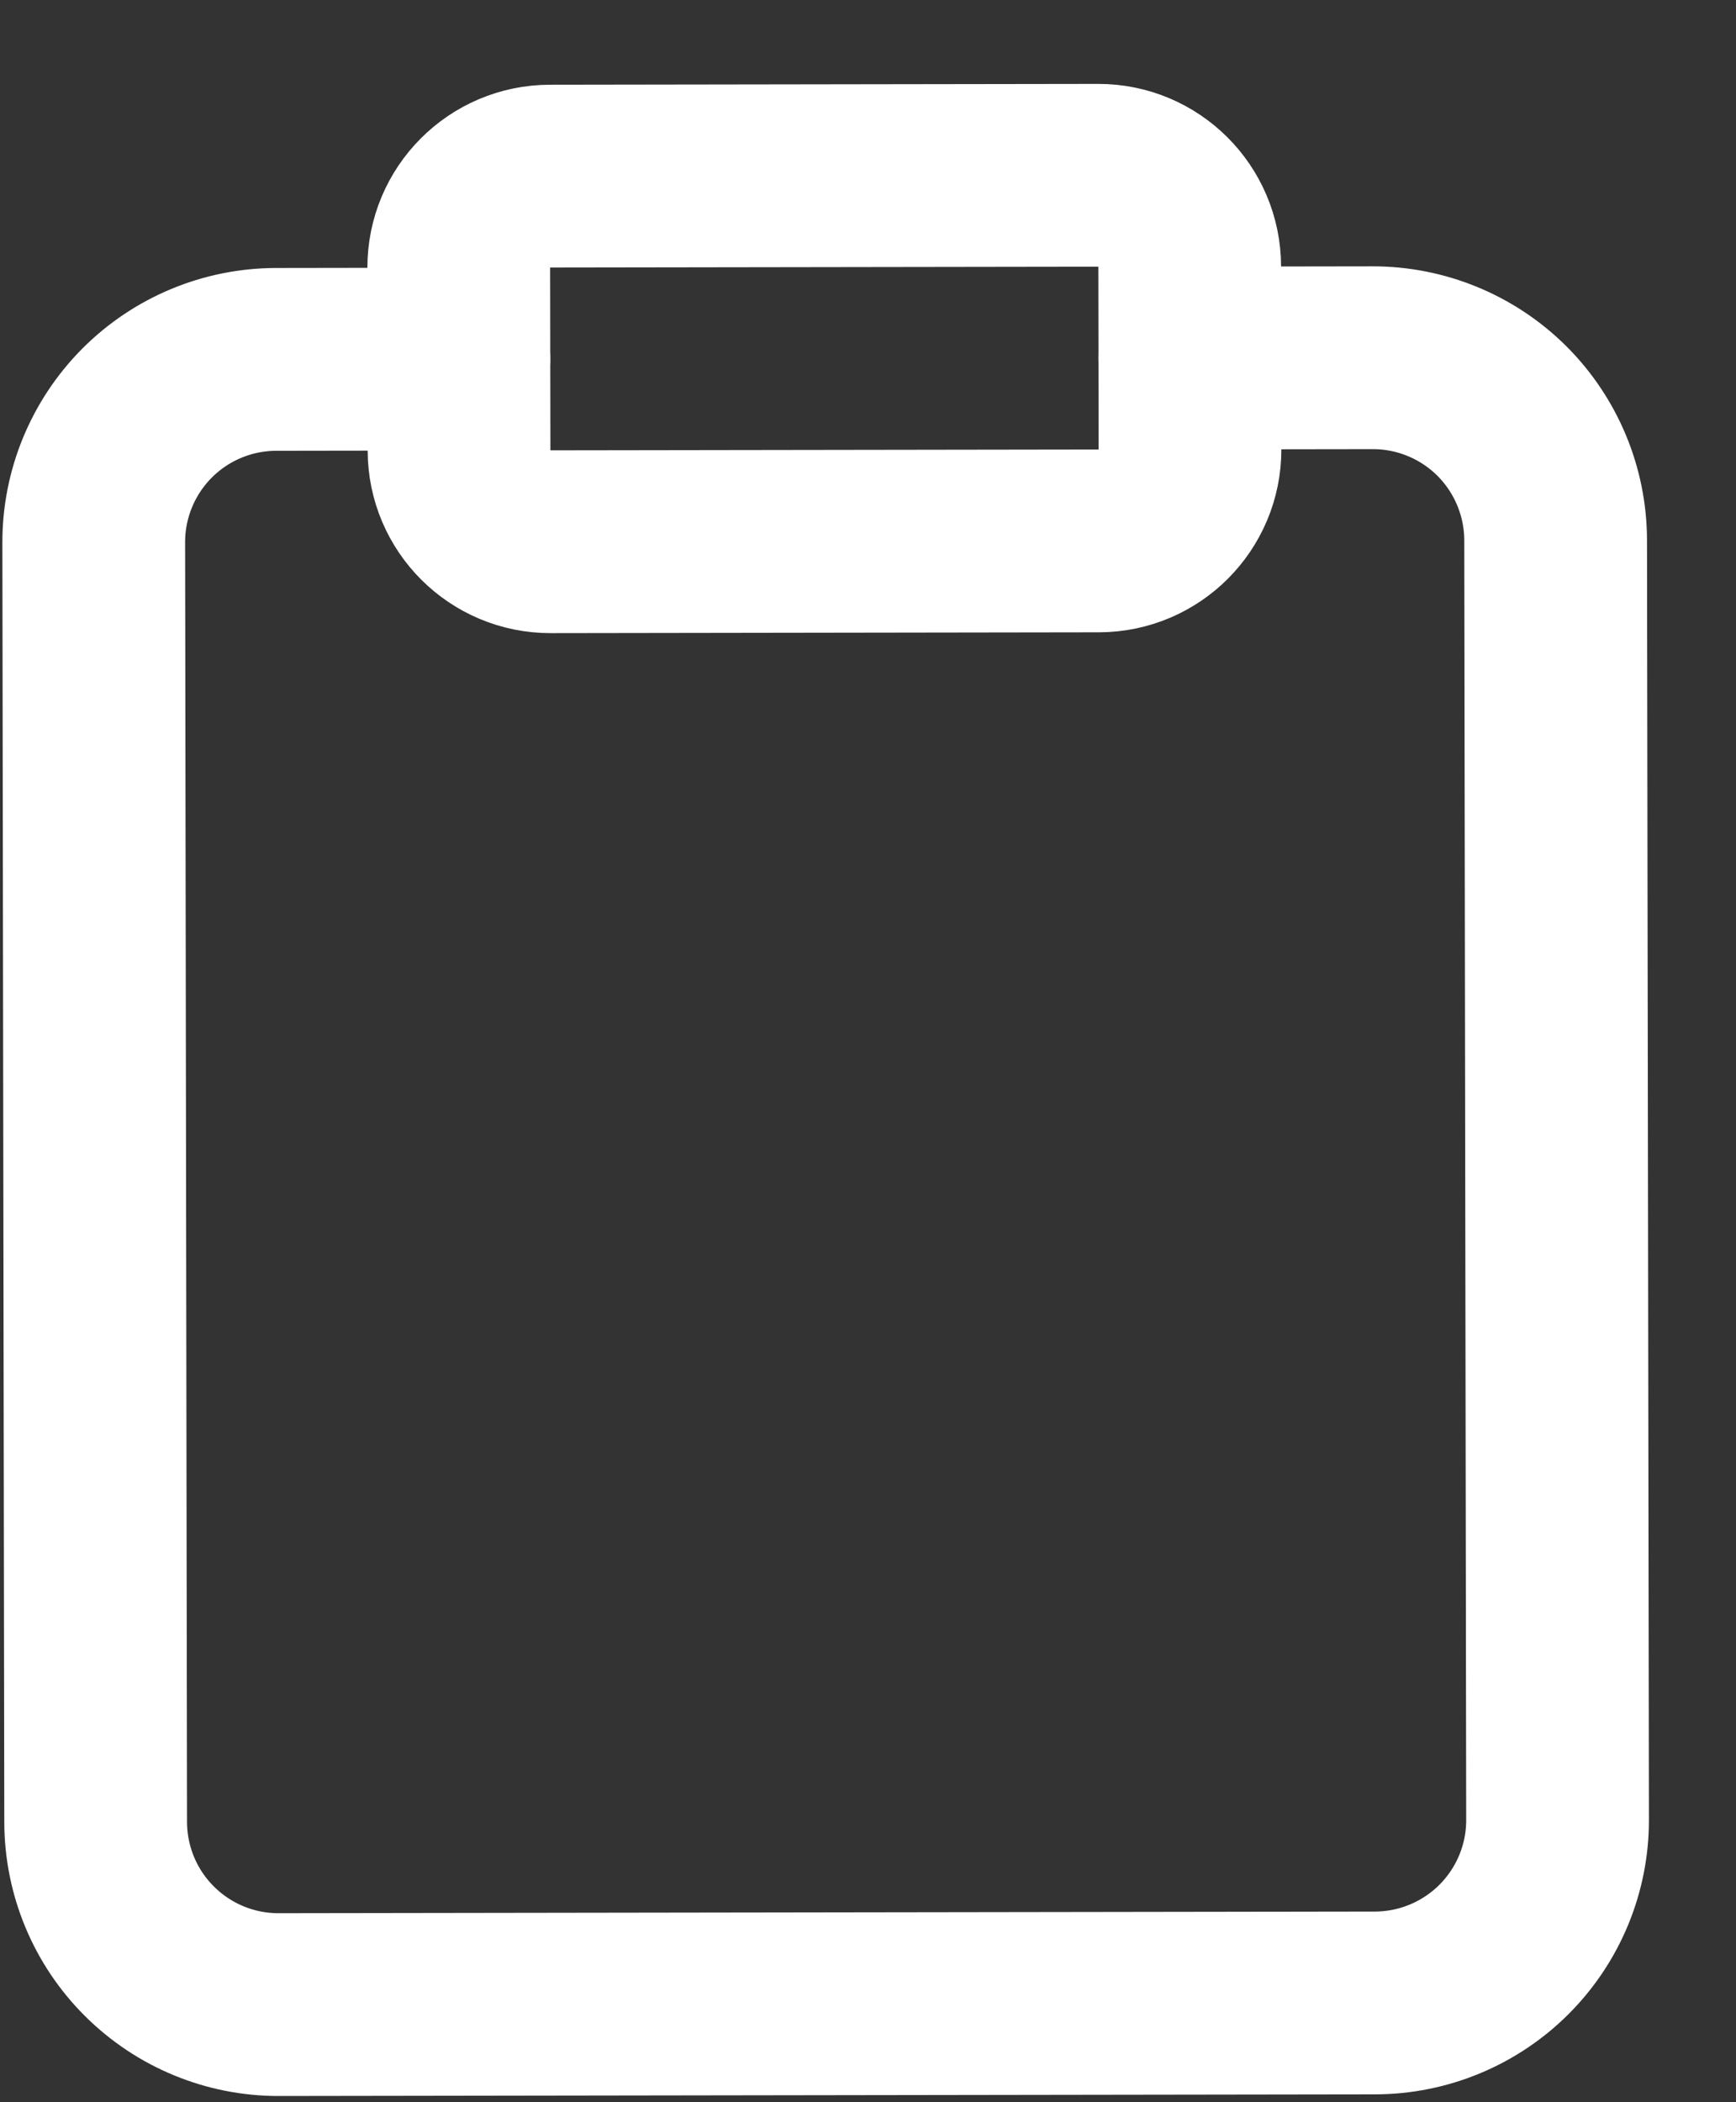 <svg width="19" height="23" viewBox="0 0 19 23" fill="none" xmlns="http://www.w3.org/2000/svg">
<rect x="0" y="0" width="19" height="23" fill="#333333" stroke="none"/>
<path d="M13.022 3.917L15.022 3.914C15.553 3.913 16.062 4.123 16.438 4.497C16.813 4.872 17.025 5.38 17.026 5.911L17.047 19.911C17.048 20.441 16.838 20.95 16.463 21.326C16.089 21.701 15.58 21.913 15.05 21.914L3.05 21.932C2.52 21.933 2.011 21.723 1.635 21.348C1.259 20.974 1.048 20.465 1.047 19.935L1.026 5.935C1.025 5.405 1.235 4.896 1.609 4.52C1.984 4.144 2.492 3.933 3.022 3.932L5.022 3.929" stroke="white" stroke-width="2" stroke-linecap="round" stroke-linejoin="round"/>
<path d="M12.02 1.918L6.02 1.927C5.467 1.928 5.02 2.377 5.021 2.929L5.024 4.929C5.025 5.481 5.473 5.928 6.026 5.927L12.026 5.918C12.578 5.917 13.025 5.469 13.024 4.917L13.021 2.917C13.02 2.364 12.572 1.917 12.02 1.918Z" stroke="white" stroke-width="2" stroke-linecap="round" stroke-linejoin="round"/>
</svg>
